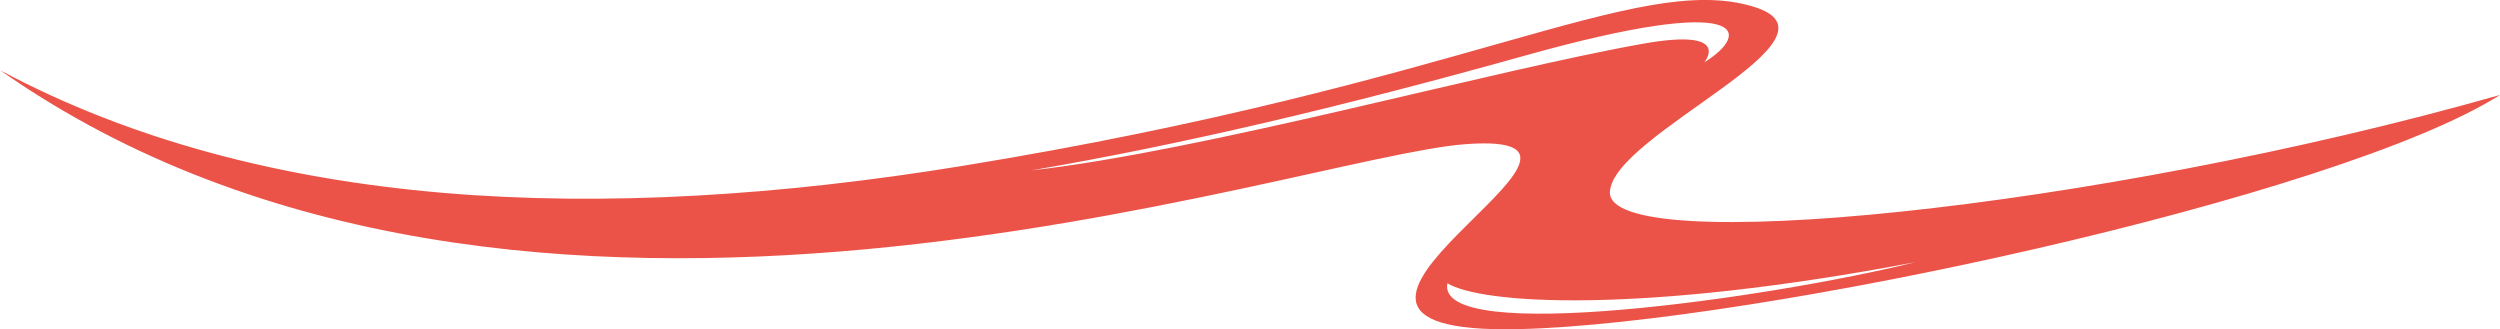 <svg xmlns="http://www.w3.org/2000/svg" viewBox="0 0 1672.18 220.25"><defs><style>.cls-1{fill:#ec5348;}</style></defs><title>Asset 1american</title><g id="Layer_2" data-name="Layer 2"><g id="Layer_1-2" data-name="Layer 1"><path class="cls-1" d="M0,46.93l.09,0a.18.18,0,0,0-.07,0Z"/><path class="cls-1" d="M1076.82,128.27c2.19-39,165-103.46,95.4-124-77.93-23-190.8,51.6-528,106.62C400.24,150.71,175.54,140.65.09,47,349.9,292.12,866.3,104.78,980.33,96.42,1114.73,86.55,821,224.67,1016,220.14c157.52-3.65,547.72-87.92,656.22-156.64C1400,140.9,1074.31,172.71,1076.82,128.27ZM689.68,114C790,96.72,894.93,72.18,1020.71,37c149.76-41.9,150.64-14.71,119.27,4.68,0,0,19.27-23-40-12.61C998.23,47,805.45,101,689.68,114Zm278.44,75.47c22.77,13.89,128.25,21,312.89-14.09C1184.17,199.32,960,231.37,968.12,189.51Z"/></g></g></svg>